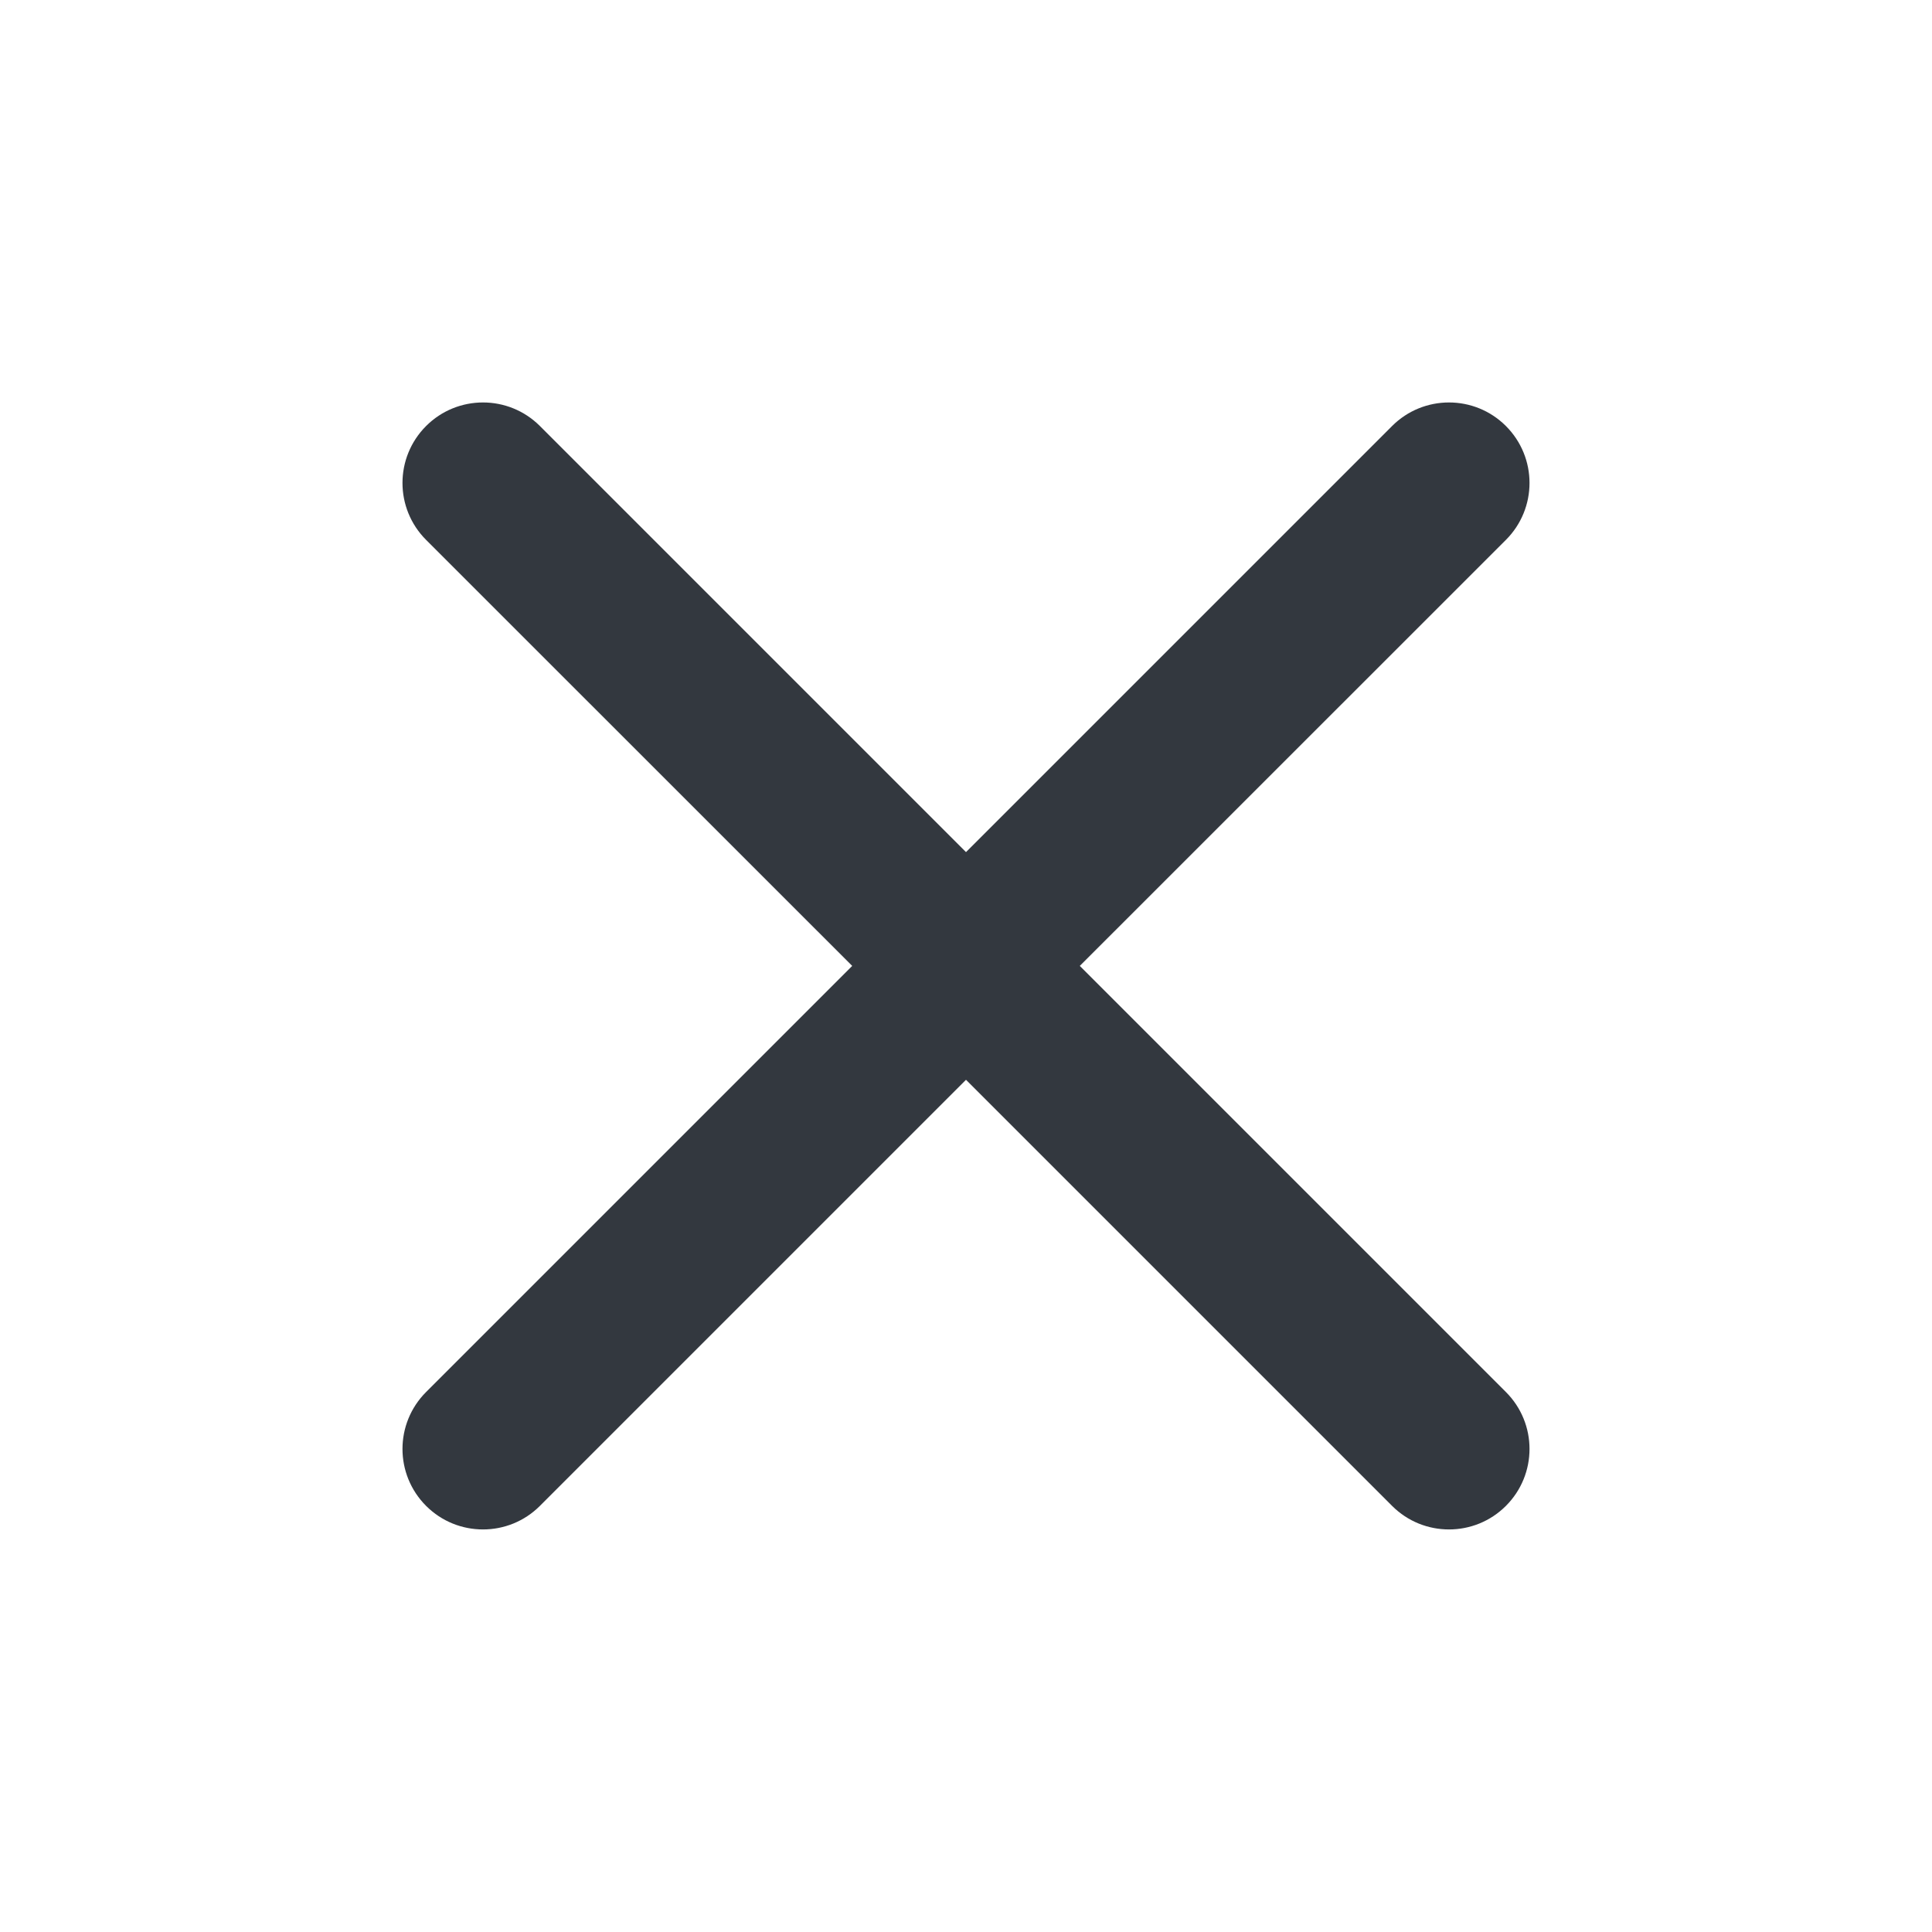 <svg width="20" height="20" viewBox="0 0 20 20" fill="none" xmlns="http://www.w3.org/2000/svg">
<g id="UI icon/close/light">
<path id="Union" d="M5.589 4.41C5.264 4.085 4.736 4.085 4.411 4.41C4.085 4.736 4.085 5.263 4.411 5.589L8.822 9.999L4.411 14.41C4.085 14.736 4.085 15.263 4.411 15.589C4.736 15.914 5.264 15.914 5.589 15.589L10 11.178L14.411 15.589C14.736 15.914 15.264 15.914 15.589 15.589C15.915 15.263 15.915 14.736 15.589 14.41L11.178 9.999L15.589 5.589C15.915 5.263 15.915 4.736 15.589 4.41C15.264 4.085 14.736 4.085 14.411 4.41L10 8.821L5.589 4.41Z" fill="#33383F"/>
</g>
</svg>
